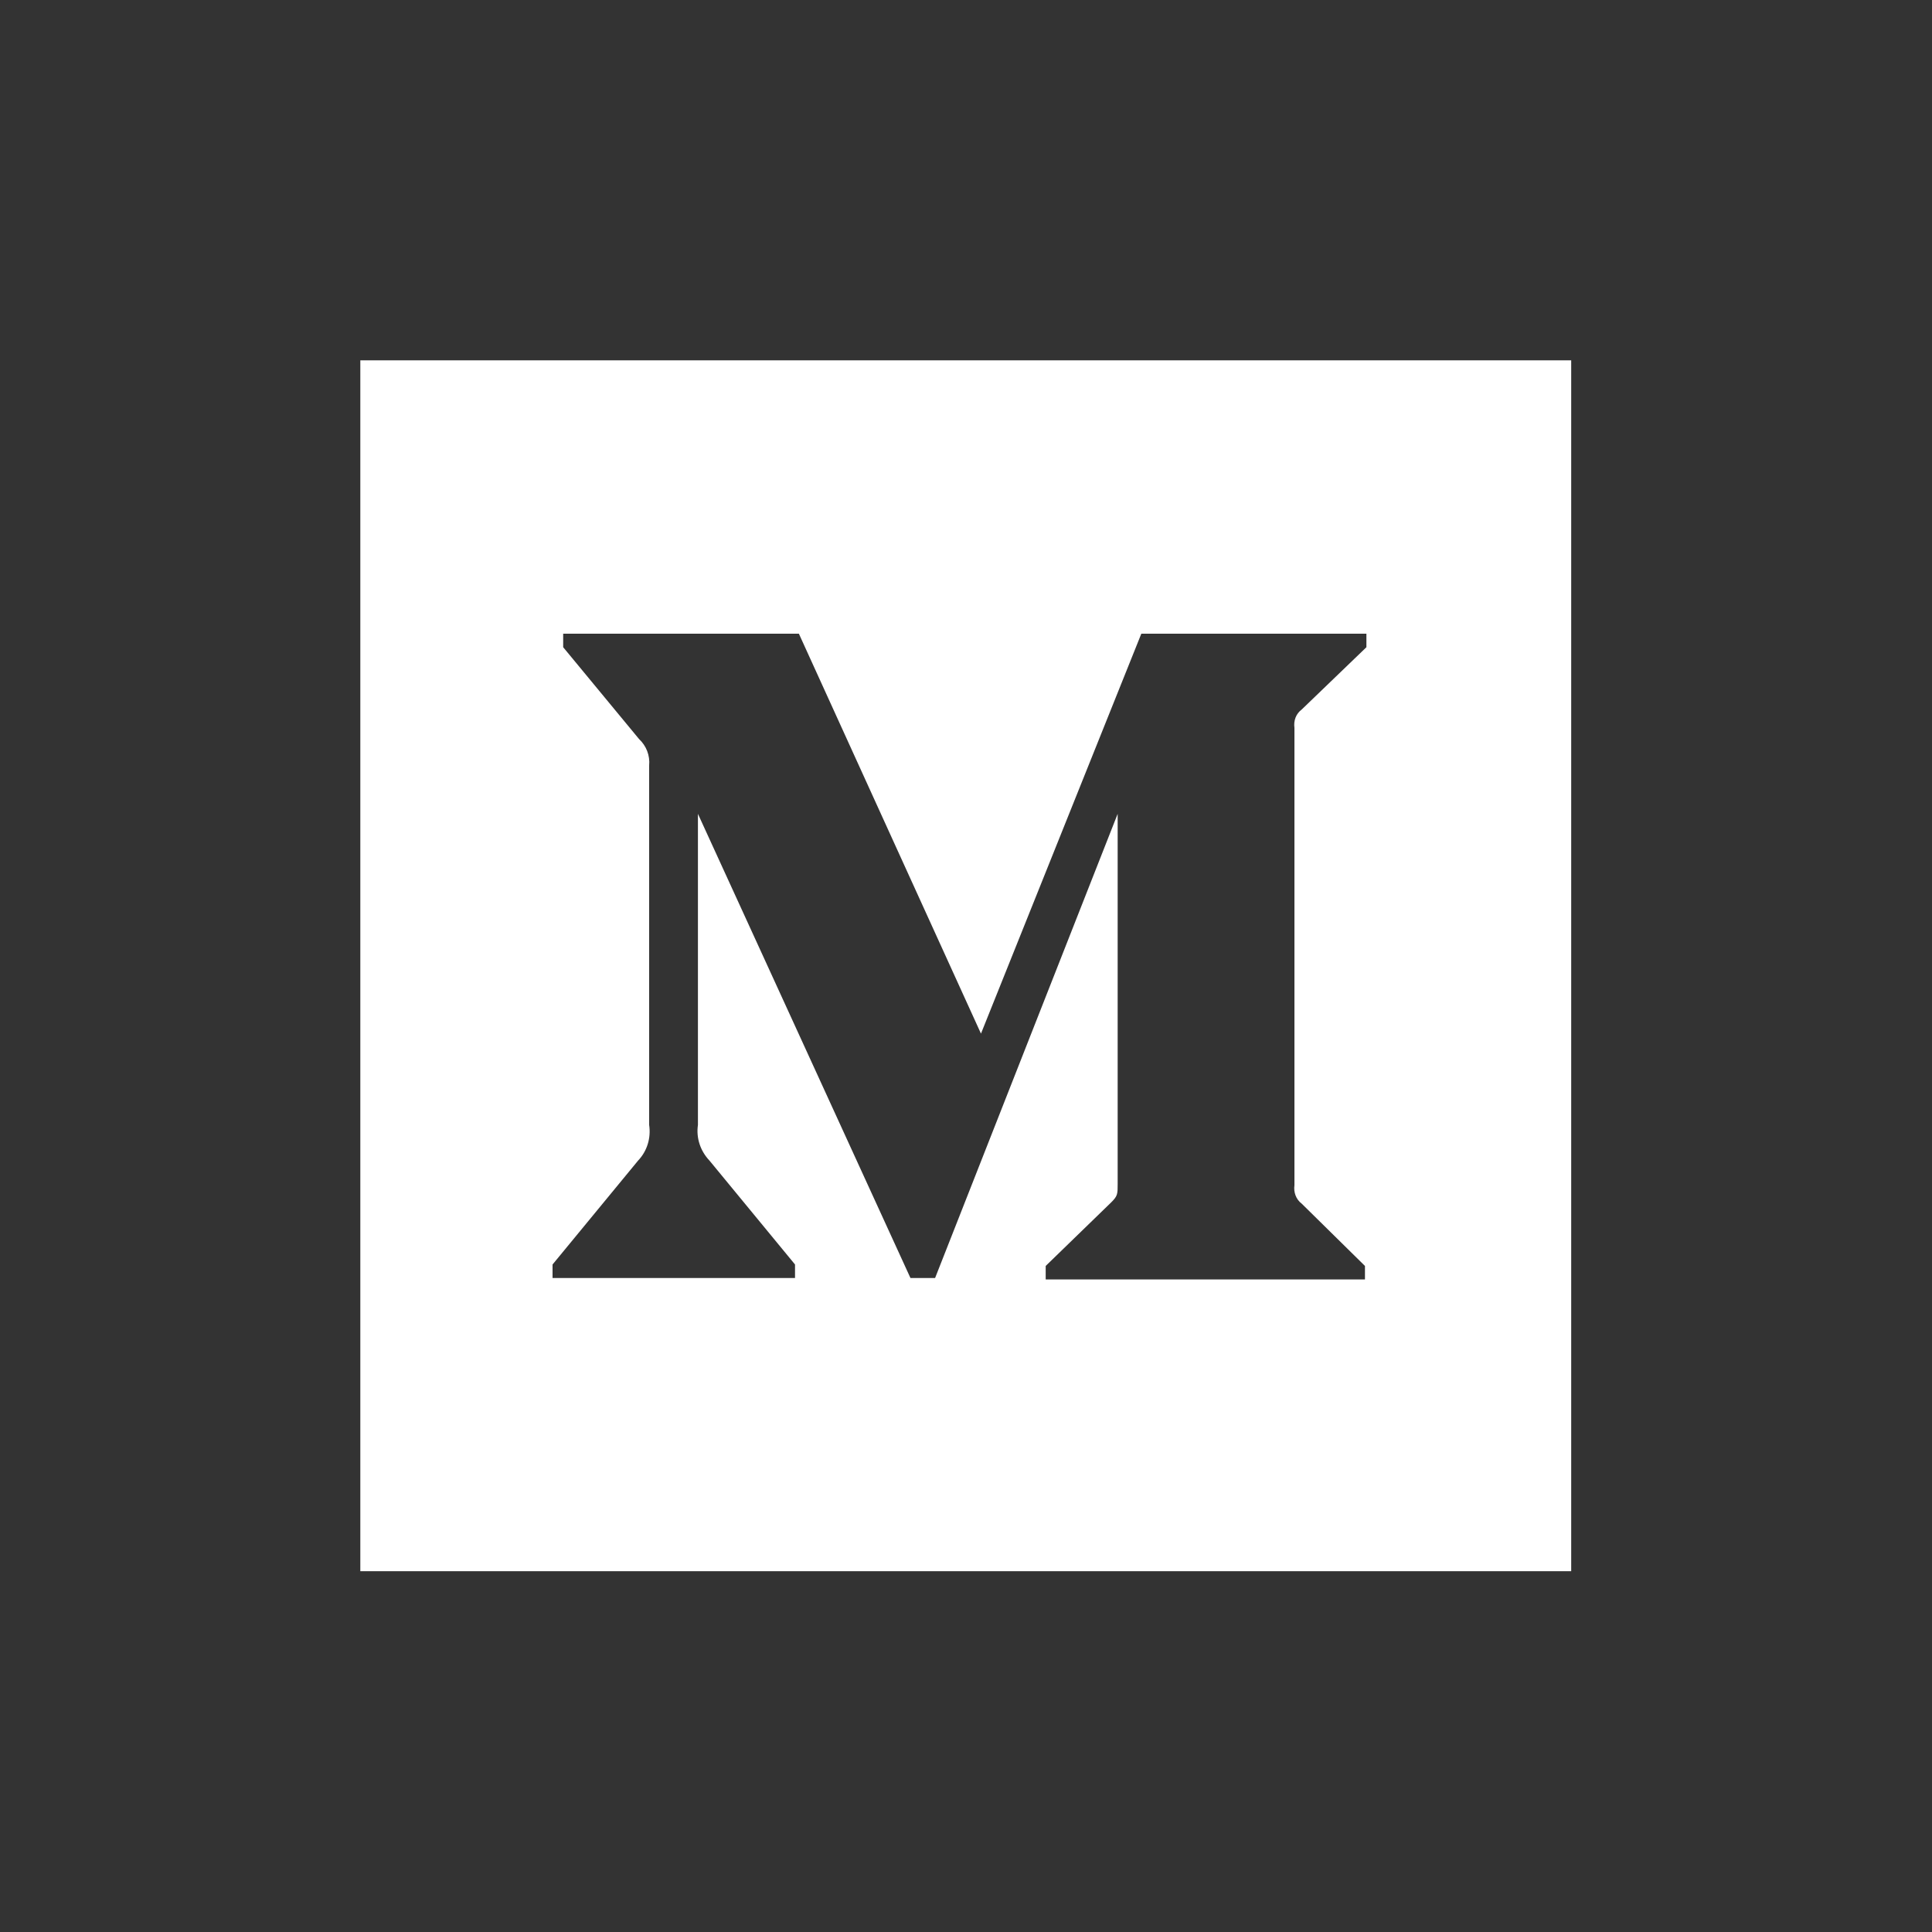 <?xml version="1.0" encoding="utf-8"?>
<!-- Generator: Adobe Illustrator 23.1.1, SVG Export Plug-In . SVG Version: 6.00 Build 0)  -->
<svg version="1.1" xmlns="http://www.w3.org/2000/svg" xmlns:xlink="http://www.w3.org/1999/xlink" x="0px" y="0px"
	 viewBox="0 0 400 400" style="enable-background:new 0 0 400 400;" xml:space="preserve">
<rect x="0" y="0" width="400" height="400" fill="#333333" stroke="none"/>
<style type="text/css">
	.st0{display:none;}
	.st1{display:inline;}
	.st2{fill:none;}
	.st3{fill:#FFFFFF;}
	.st4{fill:#1E3C57;}
</style>
<g id="Twitter" class="st0">
	<g class="st1">
		<rect y="0" class="st2" width="400" height="400"/>
		<path class="st3" d="M153.6,301.6c94.3,0,145.9-78.2,145.9-145.9c0-2.2,0-4.4-0.1-6.6c10-7.2,18.7-16.3,25.6-26.6
			c-9.2,4.1-19.1,6.8-29.5,8.1c10.6-6.3,18.7-16.4,22.6-28.4c-9.9,5.9-20.9,10.1-32.6,12.4c-9.4-10-22.7-16.2-37.4-16.2
			c-28.3,0-51.3,23-51.3,51.3c0,4,0.5,7.9,1.3,11.7c-42.6-2.1-80.4-22.6-105.7-53.6c-4.4,7.6-6.9,16.4-6.9,25.8
			c0,17.8,9.1,33.5,22.8,42.7c-8.4-0.3-16.3-2.6-23.2-6.4c0,0.2,0,0.4,0,0.7c0,24.8,17.7,45.6,41.1,50.3c-4.3,1.2-8.8,1.8-13.5,1.8
			c-3.3,0-6.5-0.3-9.6-0.9c6.5,20.4,25.5,35.2,47.9,35.6c-17.6,13.8-39.7,22-63.7,22c-4.1,0-8.2-0.2-12.2-0.7
			C97.7,293.1,124.7,301.6,153.6,301.6"/>
	</g>
</g>
<g id="Github" class="st0">
	<g class="st1">
		<path class="st3" d="M311.8,138.7c-11.5-19.7-27.1-35.3-46.8-46.8c-19.7-11.5-41.2-17.2-64.5-17.2c-23.3,0-44.8,5.7-64.5,17.2
			c-19.7,11.5-35.3,27.1-46.8,46.8C77.7,158.3,72,179.8,72,203.1c0,28,8.2,53.2,24.5,75.5c16.3,22.4,37.5,37.8,63.3,46.4
			c3,0.6,5.2,0.2,6.7-1.2c1.5-1.3,2.2-3,2.2-5c0-0.3,0-3.3-0.1-9c-0.1-5.7-0.1-10.7-0.1-14.9l-3.8,0.7c-2.5,0.4-5.5,0.6-9.3,0.6
			c-3.7-0.1-7.6-0.4-11.6-1.2c-4-0.7-7.8-2.4-11.2-5c-3.5-2.6-5.9-6.1-7.4-10.3l-1.7-3.9c-1.1-2.6-2.9-5.4-5.3-8.5
			c-2.4-3.1-4.8-5.2-7.3-6.4l-1.2-0.8c-0.8-0.6-1.5-1.2-2.2-2c-0.7-0.8-1.2-1.6-1.5-2.3c-0.3-0.8-0.1-1.4,0.8-1.9s2.5-0.7,4.9-0.7
			l3.3,0.5c2.2,0.4,5,1.8,8.3,4c3.3,2.2,6,5.1,8.1,8.7c2.6,4.6,5.7,8.1,9.3,10.5c3.6,2.4,7.3,3.6,11,3.6s6.9-0.3,9.5-0.8
			c2.7-0.6,5.2-1.4,7.5-2.5c1-7.5,3.7-13.2,8.2-17.2c-6.4-0.7-12.1-1.7-17.1-3c-5.1-1.3-10.3-3.5-15.7-6.5c-5.4-3-9.9-6.7-13.5-11.2
			c-3.6-4.5-6.5-10.3-8.8-17.6c-2.3-7.3-3.4-15.6-3.4-25.1c0-13.5,4.4-25,13.2-34.5c-4.1-10.1-3.7-21.5,1.2-34.1
			c3.2-1,8-0.3,14.4,2.3c6.4,2.5,11,4.7,14,6.4c3,1.8,5.3,3.3,7.1,4.5c10.4-2.9,21.1-4.3,32.1-4.3c11,0,21.8,1.4,32.1,4.3l6.4-4
			c4.3-2.7,9.5-5.1,15.4-7.4c5.9-2.2,10.4-2.8,13.6-1.8c5,12.6,5.5,24,1.3,34.1c8.8,9.5,13.2,21,13.2,34.5c0,9.5-1.1,17.9-3.4,25.2
			c-2.3,7.3-5.2,13.2-8.9,17.6c-3.6,4.4-8.1,8.1-13.6,11.1c-5.4,3-10.7,5.2-15.7,6.5c-5.1,1.3-10.8,2.3-17.1,3
			c5.8,5,8.7,12.9,8.7,23.8v35.3c0,2,0.7,3.7,2.1,5c1.4,1.3,3.6,1.7,6.6,1.2c25.9-8.6,47-24.1,63.3-46.4
			c16.3-22.4,24.5-47.5,24.5-75.5C329,179.8,323.2,158.3,311.8,138.7z"/>
	</g>
</g>
<g id="Medium">
	<g id="Page-1">
		<path class="st3" d="M74.6,74.6v250.7h250.7V74.6H74.6z M282.9,134l-13.4,12.9c-1.2,0.9-1.7,2.3-1.5,3.8v94.7
			c-0.2,1.4,0.3,2.9,1.5,3.8l13.1,12.9v2.8h-66.1v-2.8l13.6-13.2c1.3-1.3,1.3-1.7,1.3-3.8v-76.6l-37.8,96.1h-5.1l-44-96.1v64.4
			c-0.4,2.7,0.5,5.4,2.4,7.4l17.7,21.5v2.8h-50.2v-2.8l17.7-21.5c1.9-2,2.7-4.7,2.3-7.4v-74.4c0.2-2.1-0.6-4.1-2.1-5.5L116.6,134
			v-2.8h48.8l37.7,82.8l33.2-82.8h46.6V134z"/>
	</g>
</g>
<g id="Layer_4" class="st0">
	<g class="st1">
		<path class="st4" d="M200,74.6c-69.2,0-125.4,56.1-125.4,125.4c0,69.2,56.1,125.4,125.4,125.4c69.2,0,125.4-56.1,125.4-125.4
			C325.4,130.8,269.2,74.6,200,74.6L200,74.6z M273.9,170.8c-7.1,16.1-28.9,67.1-43.5,100.4c0,0-3.8,0-3.8,0l-22.9-54
			c-9.1,17.8-19.2,36.4-27.8,54c-0.1,0.1-4.2,0.1-4.2,0c-13.2-30.7-26.8-61.3-40.1-92c-3.1-7.5-13.8-19.6-21.2-19.5
			c0-0.9,0-2.8-0.1-4h45.4l0,3.9c-5.3,0.2-14.5,3.6-12.1,9.5c6.4,13.8,29,67.3,35.1,80.8c4.3-8.4,16.2-30.6,21.1-40
			c-3.8-7.9-16.6-37.4-20.4-44.8c-2.9-4.8-10.1-5.4-15.6-5.5c0-1.2,0.1-2.2,0-3.9l39.9,0.1v3.6c-5.4,0.2-10.5,2.2-8.2,7.3
			c5.4,11.1,8.5,19.1,13.4,29.4c1.6-3,9.6-19.6,13.5-28.3c2.3-5.8-1.2-8-10.9-8.2c0.1-1,0-2.9,0.1-3.8l34.4,0l0,3.6
			c-6.3,0.3-12.9,3.6-16.3,8.9l-16.6,34.4c1.8,4.6,17.8,40,19.4,43.9l34.3-79.1c-2.4-6.4-10.2-7.8-13.3-7.9c0-1,0-2.6,0-3.9
			l35.8,0.1l0.1,0.2l-0.1,3.6C281.7,159.8,276.8,163.9,273.9,170.8L273.9,170.8z M273.9,170.8"/>
	</g>
</g>
<g id="Layer_5" class="st0">
	<g class="st1">
		<g>
			<circle class="st4" cx="200.7" cy="288.5" r="35.8"/>
			<path class="st4" d="M286.3,202.2c-0.5-0.5-1.1-1-1.6-1.5l-1.6-1.5c-0.3-0.3-0.6-0.5-0.9-0.8c-46.3-42.1-117.1-40.4-161.3,3.8
				l-5.2,5.2l-7.2,7.2c-8.7,8.7-8.7,23,0.1,31.7c8.8,8.8,23,8.8,31.7,0.1l12.4-12.4c28.1-28.1,73.8-28.1,101.9,0l8.9,8.6
				c8.6,8.6,22.8,8.6,31.4-0.1c4.2-4.2,6.5-9.8,6.5-15.7c0-5.9-2.3-11.5-6.5-15.7L286.3,202.2z"/>
			<path class="st4" d="M347.3,158l-7.4-7.4c0,0,0-0.1-0.1-0.1l-5.9-5.9c-1-1-2.2-1.9-3.3-2.7c-75.4-66.2-190.2-64.2-263.3,6.1
				c-0.4,0.3-0.8,0.5-1.1,0.9l-13.4,13.4c-8,8-7.9,20.9,0.1,28.9c8,8,20.9,8.1,28.9,0.1l13.4-13.4c0.1-0.1,0.2-0.2,0.3-0.3
				c59.1-57.1,152.8-57.4,212.3-1.2l10.6,10.6c8,8,20.9,7.9,28.9-0.1C355.2,178.9,355.2,165.9,347.3,158z"/>
		</g>
	</g>
</g>
</svg>

